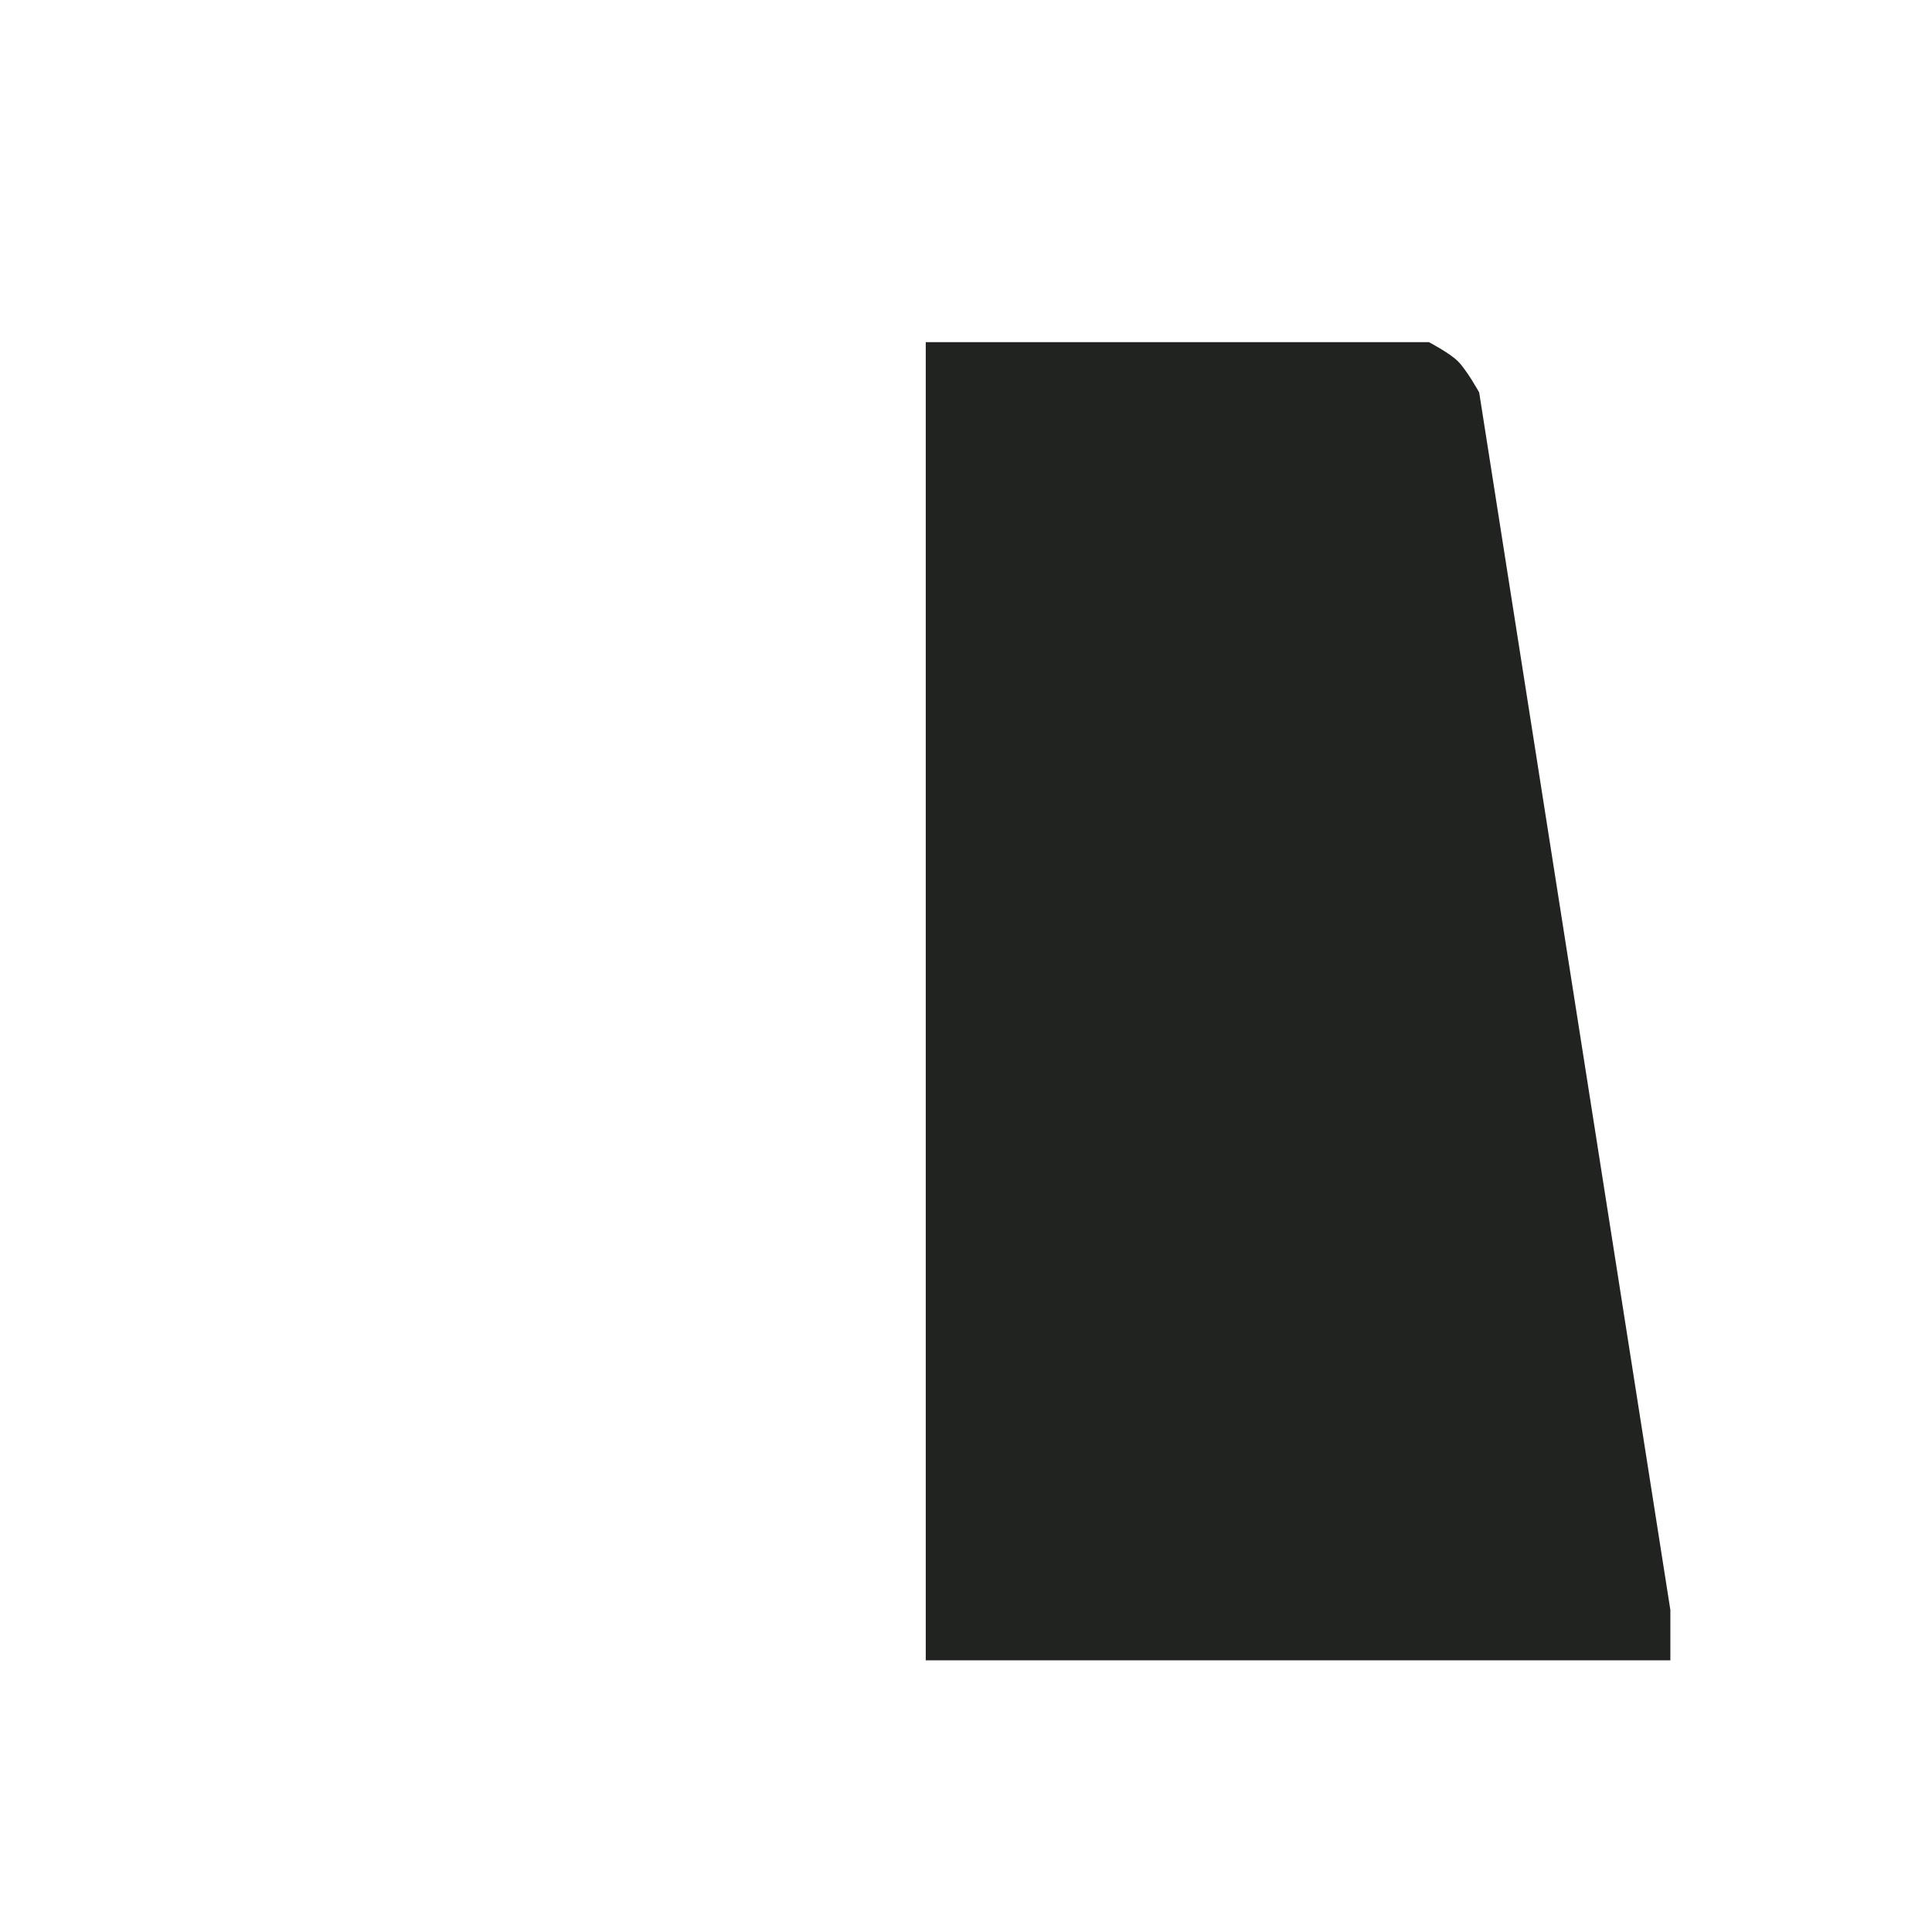 <?xml version="1.0" encoding="UTF-8" standalone="no"?>
<!-- Created with Inkscape (http://www.inkscape.org/) -->

<svg
   width="384px"
   height="384px"
   viewBox="0 0 384 384"
   version="1.1"
   id="SVGRoot"
   sodipodi:docname="Torso Back Two-Face.svg"
   inkscape:version="1.1.2 (0a00cf5339, 2022-02-04)"
   xmlns:inkscape="http://www.inkscape.org/namespaces/inkscape"
   xmlns:sodipodi="http://sodipodi.sourceforge.net/DTD/sodipodi-0.dtd"
   xmlns="http://www.w3.org/2000/svg"
   xmlns:svg="http://www.w3.org/2000/svg">
  <sodipodi:namedview
     id="namedview35299"
     pagecolor="#ffffff"
     bordercolor="#666666"
     borderopacity="1.0"
     inkscape:pageshadow="2"
     inkscape:pageopacity="0.0"
     inkscape:pagecheckerboard="0"
     inkscape:document-units="px"
     showgrid="false"
     inkscape:zoom="2.9576319"
     inkscape:cx="331.68428"
     inkscape:cy="210.9796"
     inkscape:window-width="1920"
     inkscape:window-height="1012"
     inkscape:window-x="0"
     inkscape:window-y="0"
     inkscape:window-maximized="1"
     inkscape:current-layer="layer1" />
  <defs
     id="defs35294" />
  <g
     inkscape:label="Layer 1"
     inkscape:groupmode="layer"
     id="layer1">
    <rect
       style="display:inline;fill:#ffffff;stroke-width:13.403;stroke-linecap:round;stroke-linejoin:round"
       id="rect35440"
       width="384"
       height="384"
       x="0"
       y="0" />
    <path
       style="fill:#212321;fill-opacity:1;stroke:none;stroke-width:1px;stroke-linecap:butt;stroke-linejoin:miter;stroke-opacity:1"
       d="M 184,330 V 68 h 100 c 0,0 4.089,2.153 5.717,3.748 C 291.521,73.516 294,78 294,78 l 38,242 v 10 z"
       id="path35555"
       sodipodi:nodetypes="cccscccc" />
  </g>
</svg>
